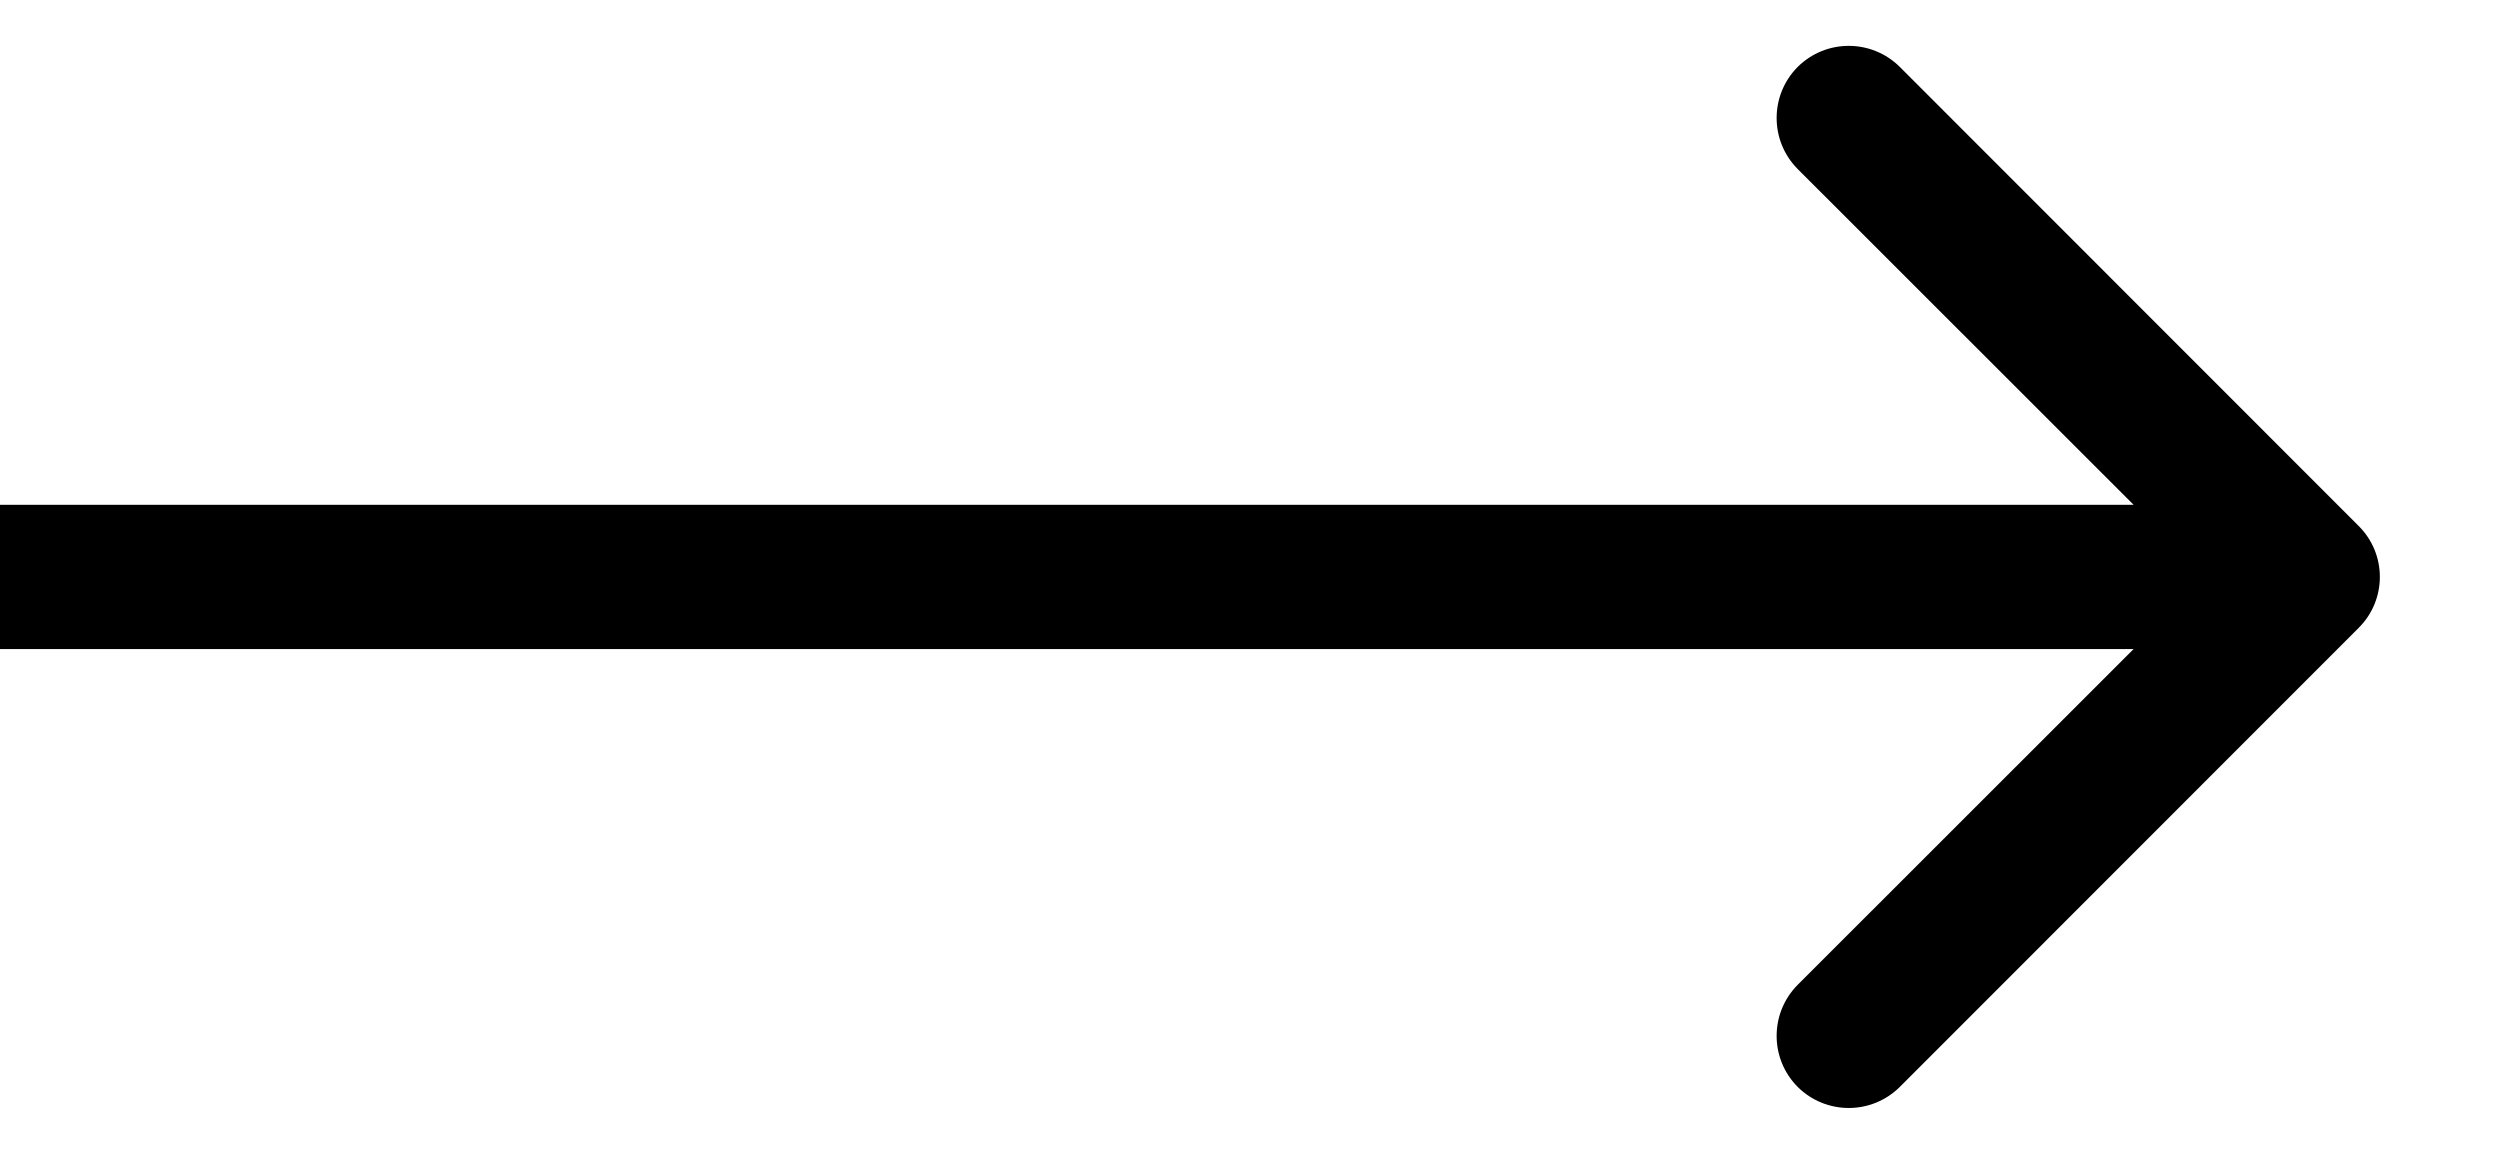 <svg width="13" height="6" viewBox="0 0 13 6" fill="none" xmlns="http://www.w3.org/2000/svg">
<path d="M12.265 3.265C12.412 3.119 12.412 2.881 12.265 2.735L9.879 0.348C9.732 0.202 9.495 0.202 9.348 0.348C9.202 0.495 9.202 0.732 9.348 0.879L11.47 3L9.348 5.121C9.202 5.268 9.202 5.505 9.348 5.652C9.495 5.798 9.732 5.798 9.879 5.652L12.265 3.265ZM-3.27835e-08 3.375L12 3.375L12 2.625L3.27835e-08 2.625L-3.27835e-08 3.375Z" fill="black"/>
</svg>
